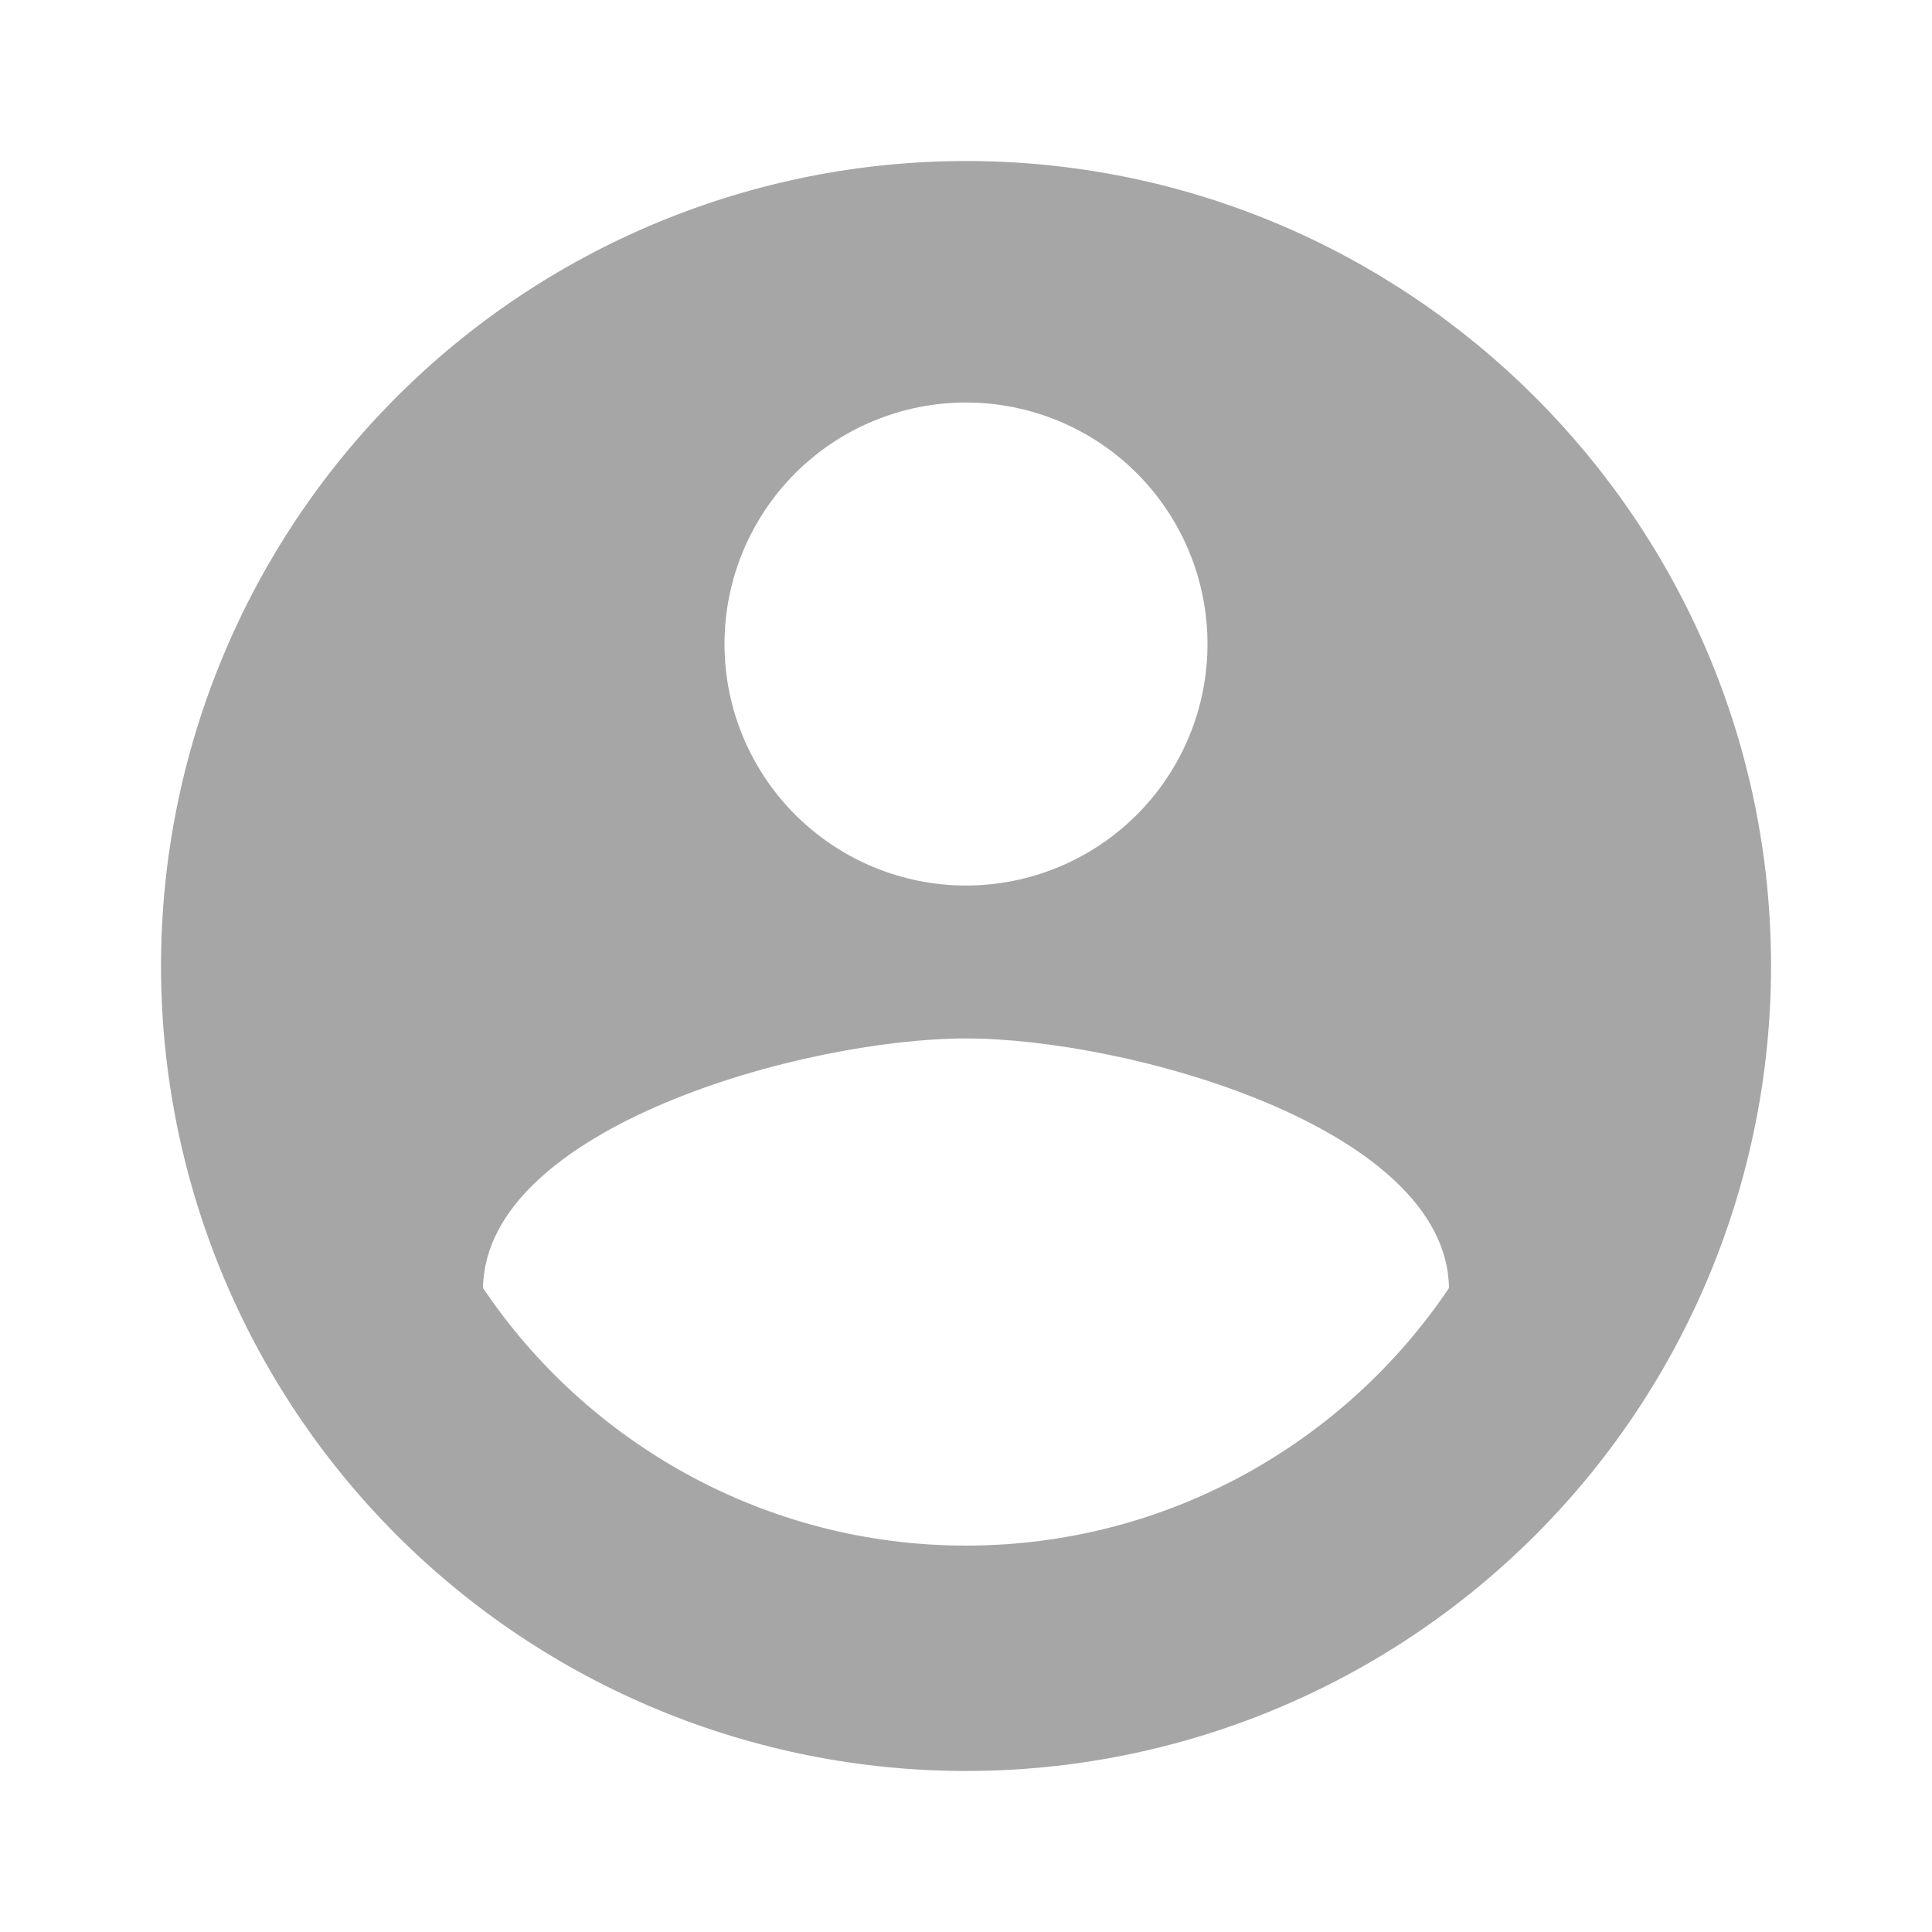<svg width="32" height="32" viewBox="0 0 32 32" fill="none" xmlns="http://www.w3.org/2000/svg">
<path d="M16 25.6C12.667 25.6 9.72 23.893 8 21.333C8.04 18.667 13.334 17.2 16 17.2C18.667 17.2 23.96 18.667 24 21.333C22.28 23.893 19.334 25.6 16 25.6ZM16 6.667C17.061 6.667 18.079 7.088 18.829 7.838C19.579 8.588 20 9.606 20 10.667C20 11.728 19.579 12.745 18.829 13.495C18.079 14.245 17.061 14.667 16 14.667C14.94 14.667 13.922 14.245 13.172 13.495C12.422 12.745 12 11.728 12 10.667C12 9.606 12.422 8.588 13.172 7.838C13.922 7.088 14.94 6.667 16 6.667ZM16 2.667C14.249 2.667 12.516 3.012 10.898 3.682C9.28 4.352 7.81 5.334 6.572 6.572C4.072 9.072 2.667 12.464 2.667 16C2.667 19.536 4.072 22.928 6.572 25.428C7.81 26.666 9.28 27.648 10.898 28.318C12.516 28.988 14.249 29.333 16 29.333C19.537 29.333 22.928 27.929 25.428 25.428C27.929 22.928 29.334 19.536 29.334 16C29.334 8.627 23.334 2.667 16 2.667Z" fill="#A6A6A6"/>
</svg>
